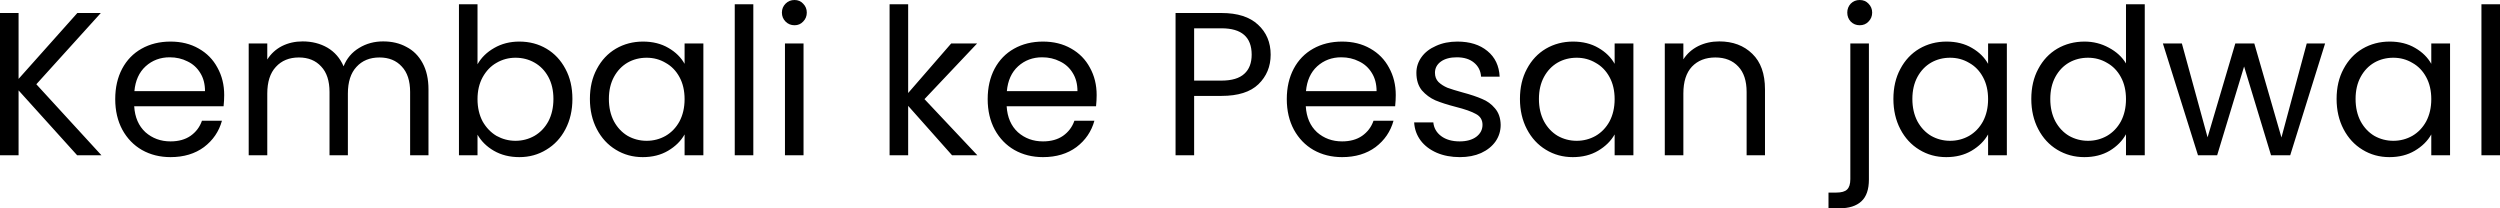 <?xml version="1.0" encoding="UTF-8"?>
<svg xmlns="http://www.w3.org/2000/svg" width="207.81" height="17.316" viewBox="156.196 1555.603 207.81 17.316" preserveAspectRatio="none">
  <g>
    <defs>
      <path id="s-Path_44-f9c6f" d="M162.608 1568.508 L157.74 1563.116 L157.74 1568.508 L156.196 1568.508 L156.196 1556.684 L157.74 1556.684 L157.74 1562.161 L162.625 1556.684 L164.576 1556.684 L159.216 1562.607 L164.627 1568.508 L162.608 1568.508 Z M174.832 1563.504 C174.832 1563.801 174.815 1564.112 174.781 1564.437 L167.351 1564.437 C167.408 1565.356 167.719 1566.07 168.284 1566.593 C168.861 1567.102 169.556 1567.356 170.371 1567.356 C171.038 1567.356 171.592 1567.201 172.033 1566.897 C172.485 1566.579 172.802 1566.162 172.983 1565.639 L174.645 1565.639 C174.396 1566.536 173.899 1567.264 173.152 1567.83 C172.406 1568.381 171.479 1568.664 170.371 1568.664 C169.489 1568.664 168.697 1568.466 167.996 1568.07 C167.306 1567.674 166.763 1567.109 166.367 1566.388 C165.972 1565.653 165.774 1564.805 165.774 1563.843 C165.774 1562.882 165.966 1562.041 166.351 1561.313 C166.735 1560.592 167.272 1560.041 167.962 1559.652 C168.663 1559.257 169.466 1559.059 170.371 1559.059 C171.253 1559.059 172.033 1559.249 172.711 1559.638 C173.39 1560.02 173.91 1560.55 174.272 1561.228 C174.645 1561.9 174.832 1562.656 174.832 1563.504 Z M173.237 1563.179 C173.237 1562.592 173.107 1562.091 172.847 1561.674 C172.587 1561.243 172.231 1560.918 171.779 1560.705 C171.337 1560.479 170.846 1560.366 170.303 1560.366 C169.523 1560.366 168.855 1560.614 168.301 1561.115 C167.758 1561.61 167.447 1562.303 167.368 1563.179 L173.237 1563.179 Z M188.048 1559.045 C188.771 1559.045 189.416 1559.193 189.981 1559.504 C190.547 1559.794 190.994 1560.239 191.321 1560.84 C191.649 1561.441 191.813 1562.169 191.813 1563.031 L191.813 1568.508 L190.287 1568.508 L190.287 1563.25 C190.287 1562.324 190.055 1561.617 189.591 1561.13 C189.139 1560.635 188.523 1560.38 187.742 1560.38 C186.939 1560.38 186.301 1560.642 185.826 1561.165 C185.351 1561.674 185.113 1562.416 185.113 1563.384 L185.113 1568.508 L183.587 1568.508 L183.587 1563.25 C183.587 1562.324 183.355 1561.617 182.891 1561.13 C182.439 1560.635 181.822 1560.38 181.042 1560.38 C180.239 1560.38 179.6 1560.642 179.125 1561.165 C178.65 1561.674 178.413 1562.416 178.413 1563.384 L178.413 1568.508 L176.869 1568.508 L176.869 1559.214 L178.413 1559.214 L178.413 1560.55 C178.718 1560.069 179.125 1559.695 179.634 1559.433 C180.154 1559.172 180.726 1559.045 181.347 1559.045 C182.128 1559.045 182.818 1559.221 183.417 1559.568 C184.016 1559.921 184.463 1560.437 184.757 1561.115 C185.017 1560.458 185.447 1559.949 186.046 1559.589 C186.645 1559.221 187.313 1559.045 188.048 1559.045 Z M195.889 1560.946 C196.206 1560.387 196.67 1559.935 197.28 1559.589 C197.891 1559.235 198.586 1559.059 199.367 1559.059 C200.203 1559.059 200.955 1559.257 201.623 1559.652 C202.29 1560.048 202.816 1560.607 203.2 1561.335 C203.585 1562.048 203.777 1562.875 203.777 1563.829 C203.777 1564.762 203.585 1565.603 203.2 1566.338 C202.816 1567.073 202.284 1567.646 201.606 1568.049 C200.938 1568.459 200.192 1568.664 199.367 1568.664 C198.564 1568.664 197.857 1568.487 197.246 1568.134 C196.647 1567.787 196.195 1567.335 195.889 1566.798 L195.889 1568.508 L194.346 1568.508 L194.346 1555.956 L195.889 1555.956 L195.889 1560.946 Z M202.199 1563.829 C202.199 1563.123 202.058 1562.515 201.775 1561.992 C201.493 1561.476 201.108 1561.08 200.622 1560.805 C200.147 1560.536 199.621 1560.402 199.044 1560.402 C198.479 1560.402 197.953 1560.543 197.467 1560.826 C196.992 1561.094 196.607 1561.497 196.313 1562.027 C196.031 1562.55 195.889 1563.151 195.889 1563.843 C195.889 1564.543 196.031 1565.158 196.313 1565.695 C196.607 1566.211 196.992 1566.614 197.467 1566.897 C197.953 1567.165 198.479 1567.307 199.044 1567.307 C199.621 1567.307 200.147 1567.165 200.622 1566.897 C201.108 1566.614 201.493 1566.211 201.775 1565.695 C202.058 1565.158 202.199 1564.536 202.199 1563.829 Z M205.231 1563.829 C205.231 1562.875 205.424 1562.048 205.808 1561.335 C206.193 1560.607 206.718 1560.048 207.386 1559.652 C208.064 1559.257 208.816 1559.059 209.642 1559.059 C210.456 1559.059 211.163 1559.235 211.762 1559.589 C212.361 1559.935 212.808 1560.38 213.102 1560.91 L213.102 1559.214 L214.663 1559.214 L214.663 1568.508 L213.102 1568.508 L213.102 1566.777 C212.797 1567.321 212.339 1567.773 211.728 1568.134 C211.129 1568.487 210.428 1568.664 209.625 1568.664 C208.799 1568.664 208.053 1568.459 207.386 1568.049 C206.718 1567.646 206.193 1567.073 205.808 1566.338 C205.424 1565.603 205.231 1564.762 205.231 1563.829 Z M213.102 1563.843 C213.102 1563.144 212.961 1562.529 212.678 1562.013 C212.395 1561.49 212.011 1561.094 211.524 1560.826 C211.05 1560.543 210.524 1560.402 209.947 1560.402 C209.37 1560.402 208.844 1560.536 208.369 1560.805 C207.895 1561.08 207.516 1561.476 207.233 1561.992 C206.95 1562.515 206.809 1563.123 206.809 1563.829 C206.809 1564.536 206.95 1565.158 207.233 1565.695 C207.516 1566.211 207.895 1566.614 208.369 1566.897 C208.844 1567.165 209.37 1567.307 209.947 1567.307 C210.524 1567.307 211.05 1567.165 211.524 1566.897 C212.011 1566.614 212.395 1566.211 212.678 1565.695 C212.961 1565.158 213.102 1564.543 213.102 1563.843 Z M218.815 1555.956 L218.815 1568.508 L217.271 1568.508 L217.271 1555.956 L218.815 1555.956 Z M222.243 1557.702 C221.949 1557.702 221.7 1557.603 221.496 1557.398 C221.293 1557.193 221.191 1556.945 221.191 1556.649 C221.191 1556.359 221.293 1556.111 221.496 1555.906 C221.7 1555.701 221.949 1555.603 222.243 1555.603 C222.525 1555.603 222.763 1555.701 222.955 1555.906 C223.159 1556.111 223.26 1556.359 223.26 1556.649 C223.26 1556.945 223.159 1557.193 222.955 1557.398 C222.763 1557.603 222.525 1557.702 222.243 1557.702 Z M222.989 1559.214 L222.989 1568.508 L221.445 1568.508 L221.445 1559.214 L222.989 1559.214 Z M235.333 1568.508 L231.686 1564.402 L231.686 1568.508 L230.142 1568.508 L230.142 1555.956 L231.686 1555.956 L231.686 1563.335 L235.265 1559.214 L237.419 1559.214 L233.043 1563.843 L237.436 1568.508 L235.333 1568.508 Z M247.354 1563.504 C247.354 1563.801 247.337 1564.112 247.303 1564.437 L239.873 1564.437 C239.93 1565.356 240.241 1566.07 240.806 1566.593 C241.383 1567.102 242.078 1567.356 242.892 1567.356 C243.56 1567.356 244.114 1567.201 244.555 1566.897 C245.007 1566.579 245.324 1566.162 245.505 1565.639 L247.167 1565.639 C246.918 1566.536 246.421 1567.264 245.674 1567.83 C244.928 1568.381 244.001 1568.664 242.892 1568.664 C242.01 1568.664 241.219 1568.466 240.518 1568.07 C239.828 1567.674 239.285 1567.109 238.889 1566.388 C238.493 1565.653 238.296 1564.805 238.296 1563.843 C238.296 1562.882 238.488 1562.041 238.872 1561.313 C239.257 1560.592 239.794 1560.041 240.484 1559.652 C241.185 1559.257 241.988 1559.059 242.892 1559.059 C243.774 1559.059 244.555 1559.249 245.233 1559.638 C245.912 1560.02 246.432 1560.55 246.794 1561.228 C247.167 1561.9 247.354 1562.656 247.354 1563.504 Z M245.759 1563.179 C245.759 1562.592 245.629 1562.091 245.369 1561.674 C245.109 1561.243 244.753 1560.918 244.3 1560.705 C243.859 1560.479 243.367 1560.366 242.825 1560.366 C242.044 1560.366 241.377 1560.614 240.823 1561.115 C240.28 1561.61 239.969 1562.303 239.89 1563.179 L245.759 1563.179 Z M261.818 1560.147 C261.818 1561.13 261.478 1561.949 260.8 1562.607 C260.133 1563.25 259.109 1563.575 257.73 1563.575 L255.457 1563.575 L255.457 1568.508 L253.913 1568.508 L253.913 1556.684 L257.73 1556.684 C259.064 1556.684 260.076 1557.009 260.766 1557.652 C261.467 1558.295 261.818 1559.129 261.818 1560.147 Z M257.73 1562.303 C258.589 1562.303 259.222 1562.112 259.629 1561.737 C260.037 1561.37 260.24 1560.833 260.24 1560.147 C260.24 1558.684 259.403 1557.956 257.73 1557.956 L255.457 1557.956 L255.457 1562.303 L257.73 1562.303 Z M272.217 1563.504 C272.217 1563.801 272.2 1564.112 272.166 1564.437 L264.737 1564.437 C264.793 1565.356 265.104 1566.07 265.669 1566.593 C266.246 1567.102 266.942 1567.356 267.756 1567.356 C268.423 1567.356 268.977 1567.201 269.418 1566.897 C269.871 1566.579 270.187 1566.162 270.368 1565.639 L272.03 1565.639 C271.782 1566.536 271.284 1567.264 270.538 1567.83 C269.791 1568.381 268.864 1568.664 267.756 1568.664 C266.874 1568.664 266.082 1568.466 265.381 1568.07 C264.691 1567.674 264.149 1567.109 263.753 1566.388 C263.357 1565.653 263.159 1564.805 263.159 1563.843 C263.159 1562.882 263.351 1562.041 263.736 1561.313 C264.12 1560.592 264.657 1560.041 265.347 1559.652 C266.048 1559.257 266.851 1559.059 267.756 1559.059 C268.638 1559.059 269.418 1559.249 270.097 1559.638 C270.775 1560.02 271.295 1560.55 271.657 1561.228 C272.03 1561.9 272.217 1562.656 272.217 1563.504 Z M270.623 1563.179 C270.623 1562.592 270.492 1562.091 270.232 1561.674 C269.972 1561.243 269.616 1560.918 269.164 1560.705 C268.723 1560.479 268.231 1560.366 267.688 1560.366 C266.908 1560.366 266.241 1560.614 265.686 1561.115 C265.144 1561.61 264.833 1562.303 264.754 1563.179 L270.623 1563.179 Z M277.545 1568.664 C276.833 1568.664 276.194 1568.544 275.629 1568.303 C275.063 1568.056 274.616 1567.717 274.289 1567.286 C273.961 1566.847 273.78 1566.345 273.746 1565.78 L275.34 1565.78 C275.385 1566.24 275.6 1566.621 275.985 1566.911 C276.381 1567.208 276.895 1567.356 277.528 1567.356 C278.116 1567.356 278.58 1567.222 278.919 1566.968 C279.259 1566.706 279.428 1566.374 279.428 1565.978 C279.428 1565.575 279.247 1565.271 278.885 1565.08 C278.524 1564.876 277.964 1564.678 277.206 1564.487 C276.516 1564.31 275.951 1564.126 275.51 1563.943 C275.08 1563.752 274.707 1563.476 274.39 1563.116 C274.085 1562.741 273.932 1562.253 273.932 1561.653 C273.932 1561.179 274.074 1560.748 274.356 1560.352 C274.639 1559.956 275.041 1559.645 275.561 1559.419 C276.081 1559.179 276.675 1559.059 277.342 1559.059 C278.371 1559.059 279.202 1559.32 279.835 1559.843 C280.469 1560.359 280.808 1561.073 280.853 1561.978 L279.309 1561.978 C279.276 1561.49 279.078 1561.101 278.716 1560.805 C278.365 1560.515 277.89 1560.366 277.291 1560.366 C276.737 1560.366 276.296 1560.486 275.968 1560.72 C275.64 1560.96 275.476 1561.271 275.476 1561.653 C275.476 1561.964 275.572 1562.218 275.764 1562.416 C275.968 1562.614 276.217 1562.769 276.511 1562.897 C276.816 1563.01 277.234 1563.137 277.766 1563.285 C278.433 1563.462 278.976 1563.646 279.394 1563.829 C279.813 1563.999 280.169 1564.253 280.463 1564.607 C280.768 1564.96 280.927 1565.413 280.938 1565.978 C280.938 1566.487 280.797 1566.946 280.514 1567.356 C280.231 1567.759 279.83 1568.084 279.309 1568.324 C278.801 1568.551 278.213 1568.664 277.545 1568.664 Z M282.54 1563.829 C282.54 1562.875 282.732 1562.048 283.117 1561.335 C283.501 1560.607 284.027 1560.048 284.694 1559.652 C285.373 1559.257 286.125 1559.059 286.95 1559.059 C287.765 1559.059 288.471 1559.235 289.071 1559.589 C289.67 1559.935 290.117 1560.38 290.411 1560.91 L290.411 1559.214 L291.971 1559.214 L291.971 1568.508 L290.411 1568.508 L290.411 1566.777 C290.105 1567.321 289.647 1567.773 289.037 1568.134 C288.437 1568.487 287.736 1568.664 286.933 1568.664 C286.108 1568.664 285.362 1568.459 284.694 1568.049 C284.027 1567.646 283.501 1567.073 283.117 1566.338 C282.732 1565.603 282.54 1564.762 282.54 1563.829 Z M290.411 1563.843 C290.411 1563.144 290.269 1562.529 289.987 1562.013 C289.704 1561.49 289.319 1561.094 288.833 1560.826 C288.358 1560.543 287.832 1560.402 287.256 1560.402 C286.679 1560.402 286.153 1560.536 285.678 1560.805 C285.203 1561.08 284.824 1561.476 284.542 1561.992 C284.259 1562.515 284.118 1563.123 284.118 1563.829 C284.118 1564.536 284.259 1565.158 284.542 1565.695 C284.824 1566.211 285.203 1566.614 285.678 1566.897 C286.153 1567.165 286.679 1567.307 287.256 1567.307 C287.832 1567.307 288.358 1567.165 288.833 1566.897 C289.319 1566.614 289.704 1566.211 289.987 1565.695 C290.269 1565.158 290.411 1564.543 290.411 1563.843 Z M299.109 1559.045 C300.24 1559.045 301.156 1559.391 301.857 1560.077 C302.558 1560.755 302.909 1561.737 302.909 1563.031 L302.909 1568.508 L301.382 1568.508 L301.382 1563.25 C301.382 1562.324 301.15 1561.617 300.686 1561.13 C300.223 1560.635 299.59 1560.38 298.787 1560.38 C297.972 1560.38 297.322 1560.635 296.836 1561.144 C296.361 1561.653 296.124 1562.395 296.124 1563.37 L296.124 1568.508 L294.58 1568.508 L294.58 1559.214 L296.124 1559.214 L296.124 1560.536 C296.429 1560.062 296.842 1559.695 297.362 1559.433 C297.893 1559.172 298.476 1559.045 299.109 1559.045 Z M310.783 1557.702 C310.489 1557.702 310.241 1557.603 310.037 1557.398 C309.845 1557.193 309.749 1556.945 309.749 1556.649 C309.749 1556.359 309.845 1556.111 310.037 1555.906 C310.241 1555.701 310.489 1555.603 310.783 1555.603 C311.077 1555.603 311.321 1555.701 311.513 1555.906 C311.716 1556.111 311.818 1556.359 311.818 1556.649 C311.818 1556.945 311.716 1557.193 311.513 1557.398 C311.321 1557.603 311.077 1557.702 310.783 1557.702 Z M311.547 1570.53 C311.547 1571.349 311.338 1571.957 310.919 1572.339 C310.501 1572.728 309.89 1572.918 309.087 1572.918 L308.188 1572.918 L308.188 1571.611 L308.833 1571.611 C309.262 1571.611 309.562 1571.526 309.732 1571.357 C309.913 1571.187 310.003 1570.897 310.003 1570.494 L310.003 1559.214 L311.547 1559.214 L311.547 1570.53 Z M313.583 1563.829 C313.583 1562.875 313.775 1562.048 314.16 1561.335 C314.544 1560.607 315.07 1560.048 315.737 1559.652 C316.416 1559.257 317.168 1559.059 317.993 1559.059 C318.807 1559.059 319.514 1559.235 320.113 1559.589 C320.713 1559.935 321.159 1560.38 321.454 1560.91 L321.454 1559.214 L323.014 1559.214 L323.014 1568.508 L321.454 1568.508 L321.454 1566.777 C321.148 1567.321 320.69 1567.773 320.08 1568.134 C319.48 1568.487 318.779 1568.664 317.976 1568.664 C317.151 1568.664 316.404 1568.459 315.737 1568.049 C315.07 1567.646 314.544 1567.073 314.16 1566.338 C313.775 1565.603 313.583 1564.762 313.583 1563.829 Z M321.454 1563.843 C321.454 1563.144 321.312 1562.529 321.029 1562.013 C320.747 1561.49 320.362 1561.094 319.876 1560.826 C319.401 1560.543 318.875 1560.402 318.298 1560.402 C317.722 1560.402 317.196 1560.536 316.721 1560.805 C316.246 1561.08 315.867 1561.476 315.584 1561.992 C315.302 1562.515 315.16 1563.123 315.16 1563.829 C315.16 1564.536 315.302 1565.158 315.584 1565.695 C315.867 1566.211 316.246 1566.614 316.721 1566.897 C317.196 1567.165 317.722 1567.307 318.298 1567.307 C318.875 1567.307 319.401 1567.165 319.876 1566.897 C320.362 1566.614 320.747 1566.211 321.029 1565.695 C321.312 1565.158 321.454 1564.543 321.454 1563.843 Z M325.046 1563.829 C325.046 1562.875 325.238 1562.048 325.623 1561.335 C326.007 1560.607 326.533 1560.048 327.2 1559.652 C327.879 1559.257 328.636 1559.059 329.473 1559.059 C330.197 1559.059 330.87 1559.228 331.492 1559.568 C332.114 1559.9 332.589 1560.331 332.917 1560.875 L332.917 1555.956 L334.477 1555.956 L334.477 1568.508 L332.917 1568.508 L332.917 1566.763 C332.611 1567.314 332.159 1567.773 331.56 1568.134 C330.96 1568.487 330.259 1568.664 329.456 1568.664 C328.631 1568.664 327.879 1568.459 327.2 1568.049 C326.533 1567.646 326.007 1567.073 325.623 1566.338 C325.238 1565.603 325.046 1564.762 325.046 1563.829 Z M332.917 1563.843 C332.917 1563.144 332.775 1562.529 332.493 1562.013 C332.21 1561.49 331.825 1561.094 331.339 1560.826 C330.864 1560.543 330.338 1560.402 329.762 1560.402 C329.185 1560.402 328.659 1560.536 328.184 1560.805 C327.709 1561.08 327.33 1561.476 327.048 1561.992 C326.765 1562.515 326.624 1563.123 326.624 1563.829 C326.624 1564.536 326.765 1565.158 327.048 1565.695 C327.33 1566.211 327.709 1566.614 328.184 1566.897 C328.659 1567.165 329.185 1567.307 329.762 1567.307 C330.338 1567.307 330.864 1567.165 331.339 1566.897 C331.825 1566.614 332.21 1566.211 332.493 1565.695 C332.775 1565.158 332.917 1564.543 332.917 1563.843 Z M349.468 1559.214 L346.568 1568.508 L344.973 1568.508 L342.734 1561.13 L340.495 1568.508 L338.901 1568.508 L335.983 1559.214 L337.561 1559.214 L339.698 1567.017 L342.005 1559.214 L343.582 1559.214 L345.839 1567.031 L347.942 1559.214 L349.468 1559.214 Z M350.423 1563.829 C350.423 1562.875 350.616 1562.048 351 1561.335 C351.385 1560.607 351.91 1560.048 352.578 1559.652 C353.256 1559.257 354.008 1559.059 354.834 1559.059 C355.648 1559.059 356.355 1559.235 356.954 1559.589 C357.553 1559.935 358 1560.38 358.294 1560.91 L358.294 1559.214 L359.854 1559.214 L359.854 1568.508 L358.294 1568.508 L358.294 1566.777 C357.989 1567.321 357.531 1567.773 356.92 1568.134 C356.321 1568.487 355.62 1568.664 354.817 1568.664 C353.991 1568.664 353.245 1568.459 352.578 1568.049 C351.91 1567.646 351.385 1567.073 351 1566.338 C350.616 1565.603 350.423 1564.762 350.423 1563.829 Z M358.294 1563.843 C358.294 1563.144 358.153 1562.529 357.87 1562.013 C357.587 1561.49 357.203 1561.094 356.716 1560.826 C356.241 1560.543 355.716 1560.402 355.139 1560.402 C354.562 1560.402 354.036 1560.536 353.561 1560.805 C353.086 1561.08 352.708 1561.476 352.425 1561.992 C352.142 1562.515 352.001 1563.123 352.001 1563.829 C352.001 1564.536 352.142 1565.158 352.425 1565.695 C352.708 1566.211 353.086 1566.614 353.561 1566.897 C354.036 1567.165 354.562 1567.307 355.139 1567.307 C355.716 1567.307 356.241 1567.165 356.716 1566.897 C357.203 1566.614 357.587 1566.211 357.87 1565.695 C358.153 1565.158 358.294 1564.543 358.294 1563.843 Z M364.007 1555.956 L364.007 1568.508 L362.463 1568.508 L362.463 1555.956 L364.007 1555.956 Z "></path>
    </defs>
    <g>
      <use xmlns:xlink="http://www.w3.org/1999/xlink" xlink:href="#s-Path_44-f9c6f" fill="#000000" fill-opacity="1.0" filter="none"></use>
    </g>
  </g>
</svg>
